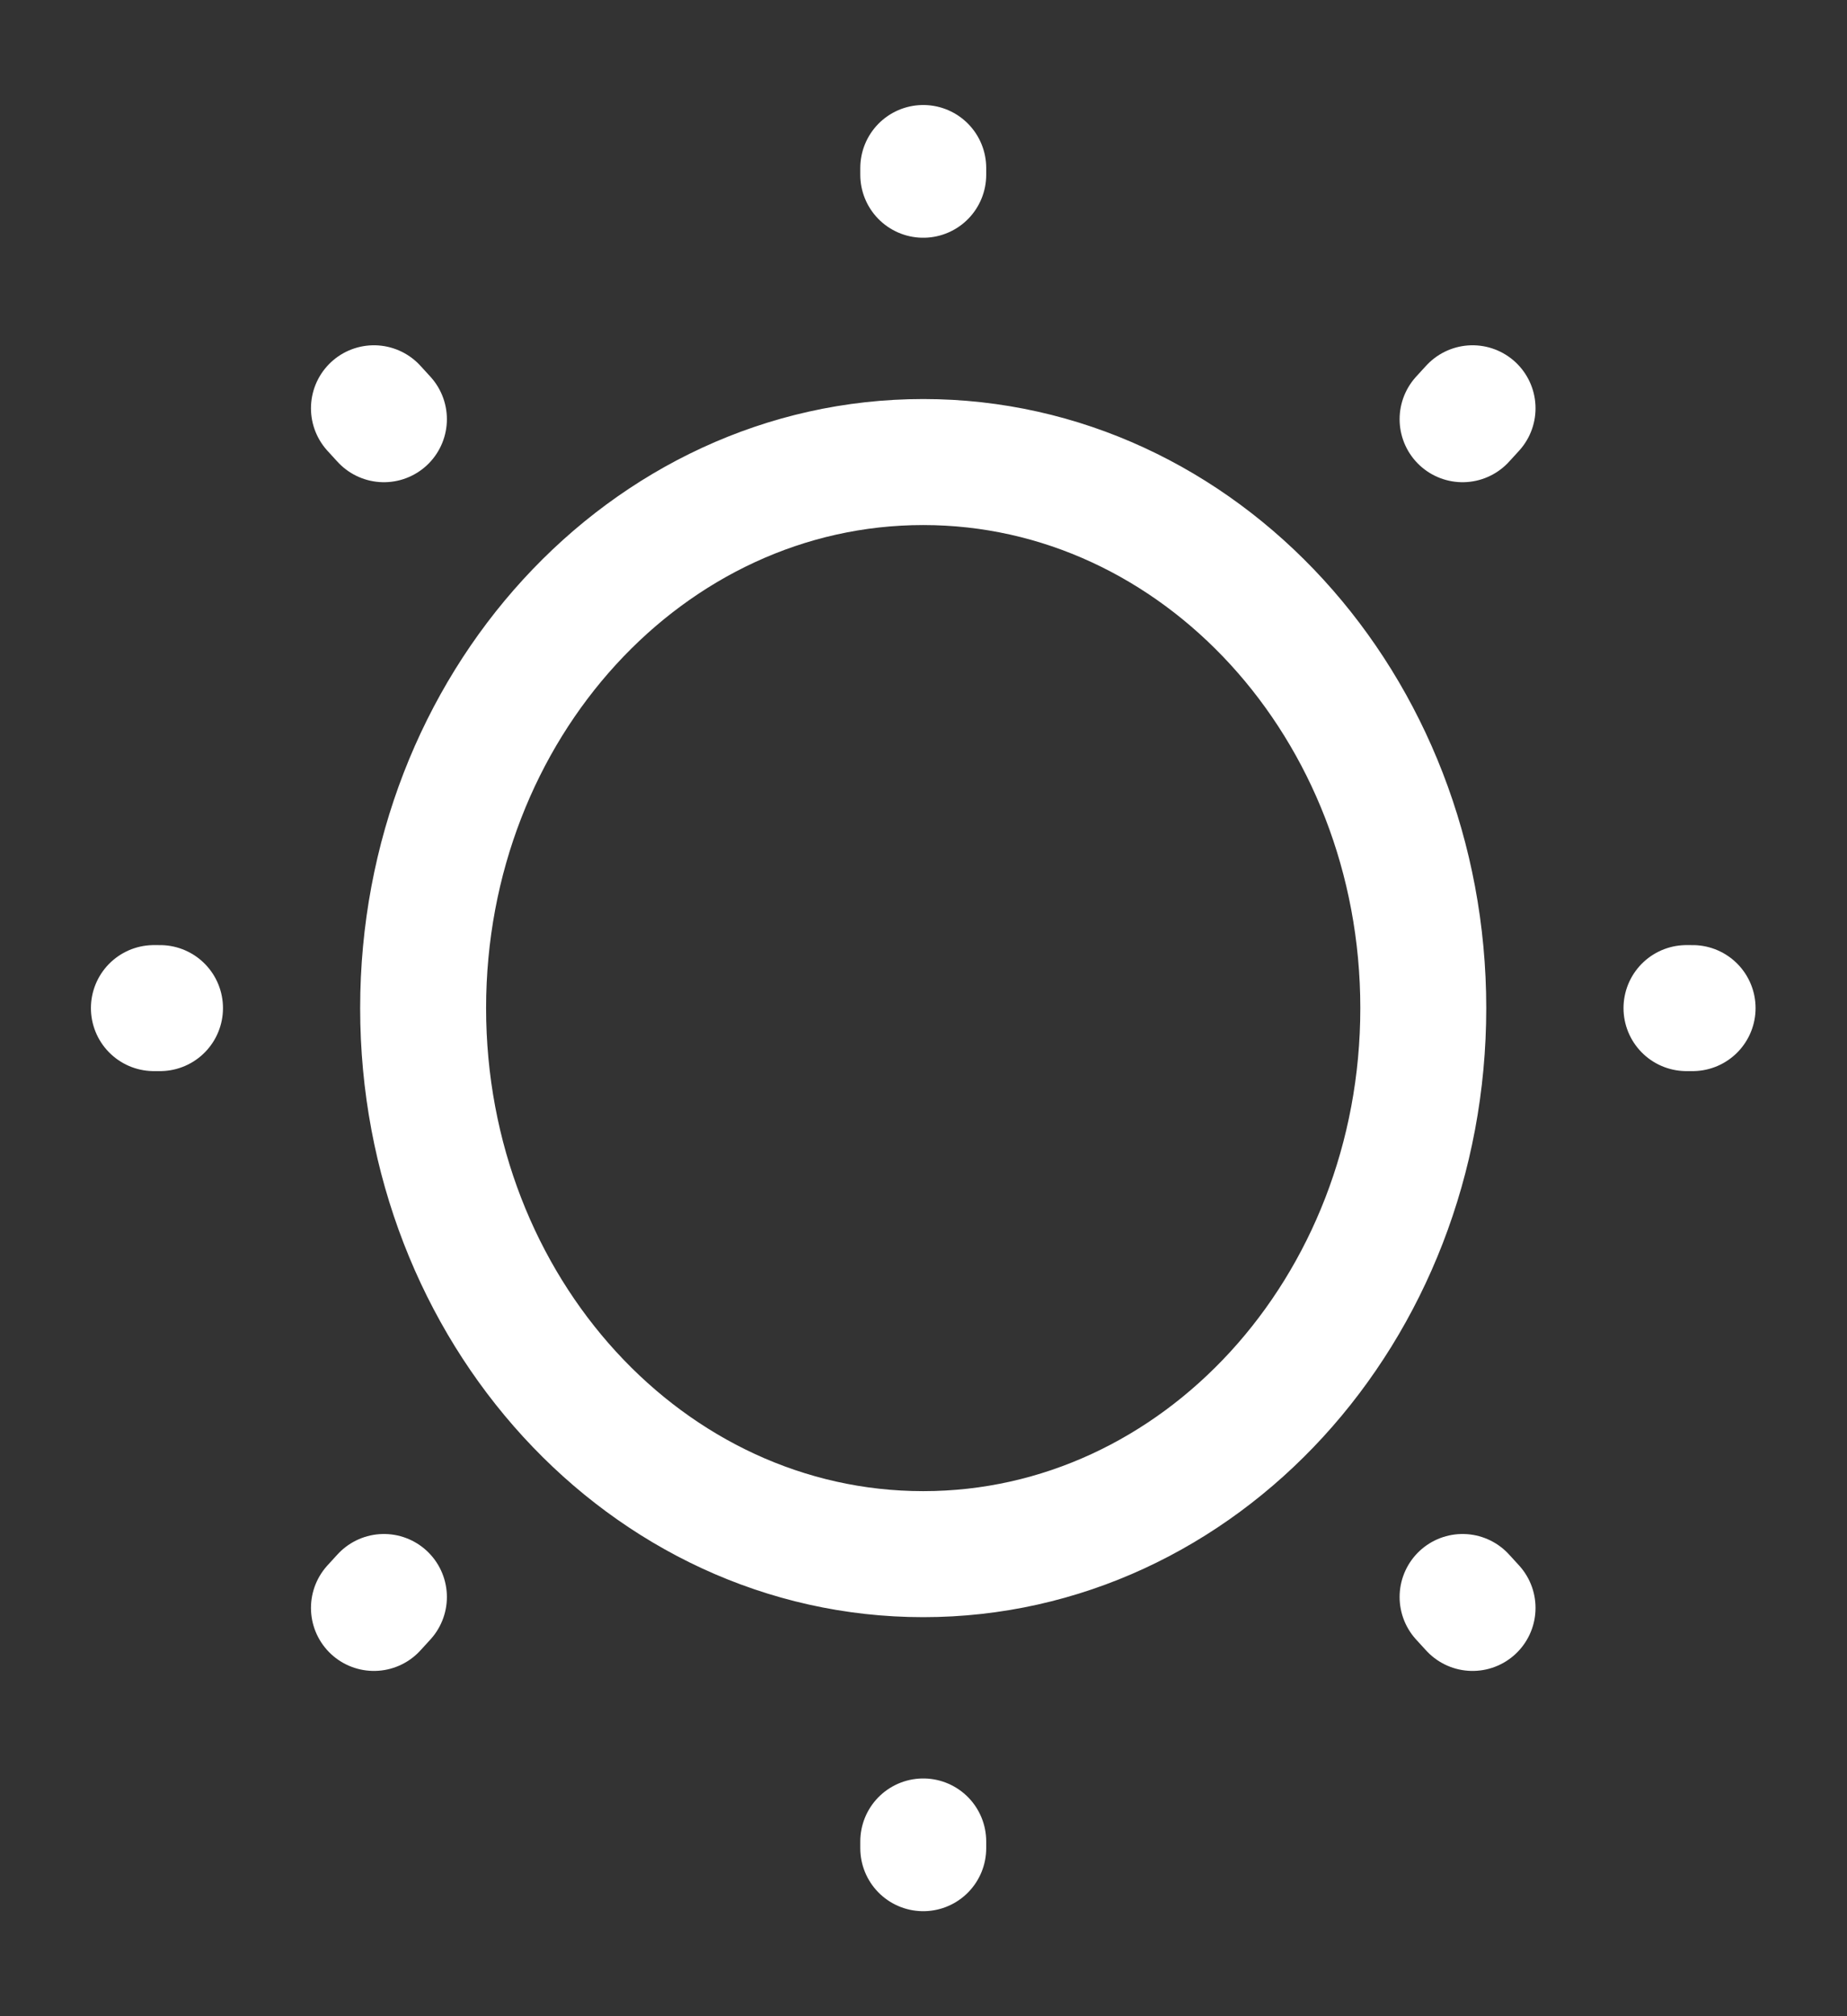 <svg width="22" height="24" viewBox="0 0 22 24" fill="none" xmlns="http://www.w3.org/2000/svg">
<rect x="0" y="0" width="22" height="24" fill="#333333" stroke="none"/>
<path d="M17.421 4.99L17.54 4.86M4.454 19.14L4.573 19.01M10.997 2.08V2M10.997 22V21.92M1.906 12H1.833M20.161 12H20.088M4.573 4.99L4.454 4.86M17.54 19.14L17.421 19.01M16.953 12C16.953 15.59 14.287 18.5 10.997 18.5C7.707 18.5 5.04 15.59 5.04 12C5.04 8.41 7.707 5.5 10.997 5.5C14.287 5.5 16.953 8.41 16.953 12Z" stroke="white" stroke-width="1.5" stroke-linecap="round" stroke-linejoin="round"/>
</svg>

